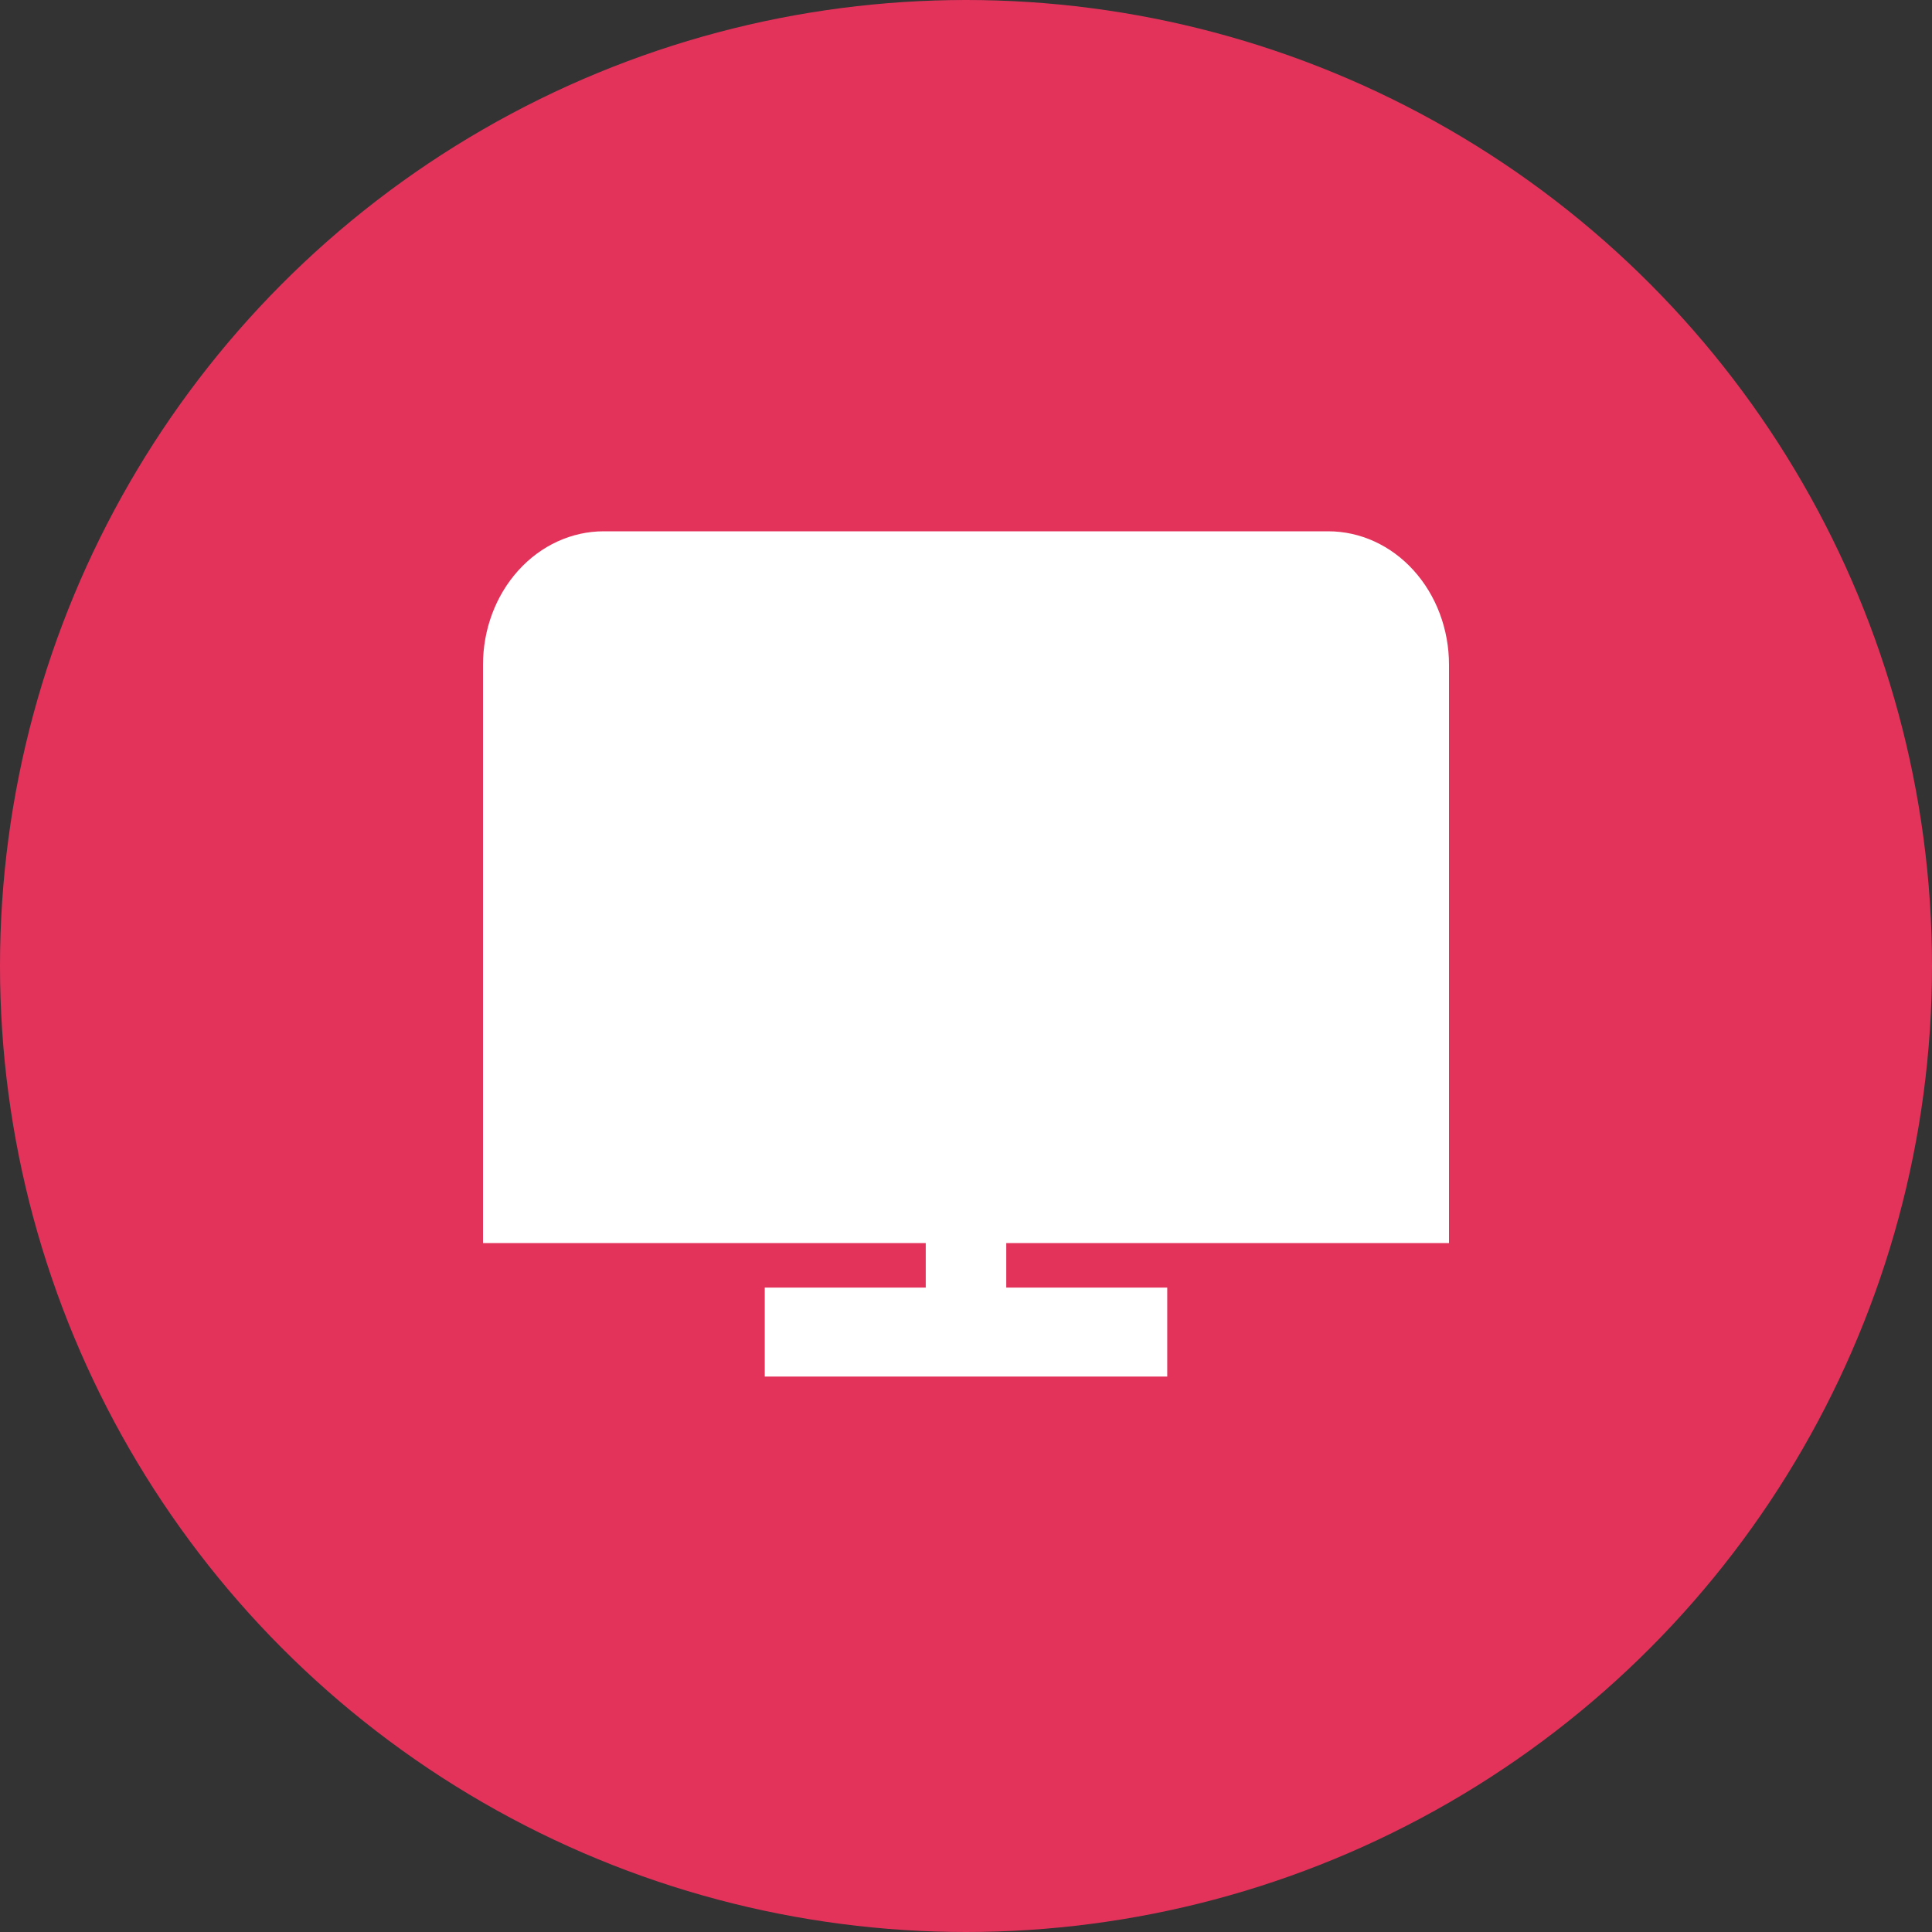 <svg width="80" height="80" viewBox="0 0 80 80" fill="none" xmlns="http://www.w3.org/2000/svg">
<rect x="0" y="0" width="80" height="80" fill="#333333" stroke="none"/>
<circle cx="40" cy="40" r="40" fill="#E3335B"/>
<path d="M60 51.474V27.526C60 26.061 59.473 24.655 58.535 23.619C57.598 22.582 56.326 22 55 22H25C23.674 22 22.402 22.582 21.465 23.619C20.527 24.655 20 26.061 20 27.526V51.474H38.333V53.316H31.667V57H48.333V53.316H41.667V51.474H60Z" fill="white"/>
</svg>
